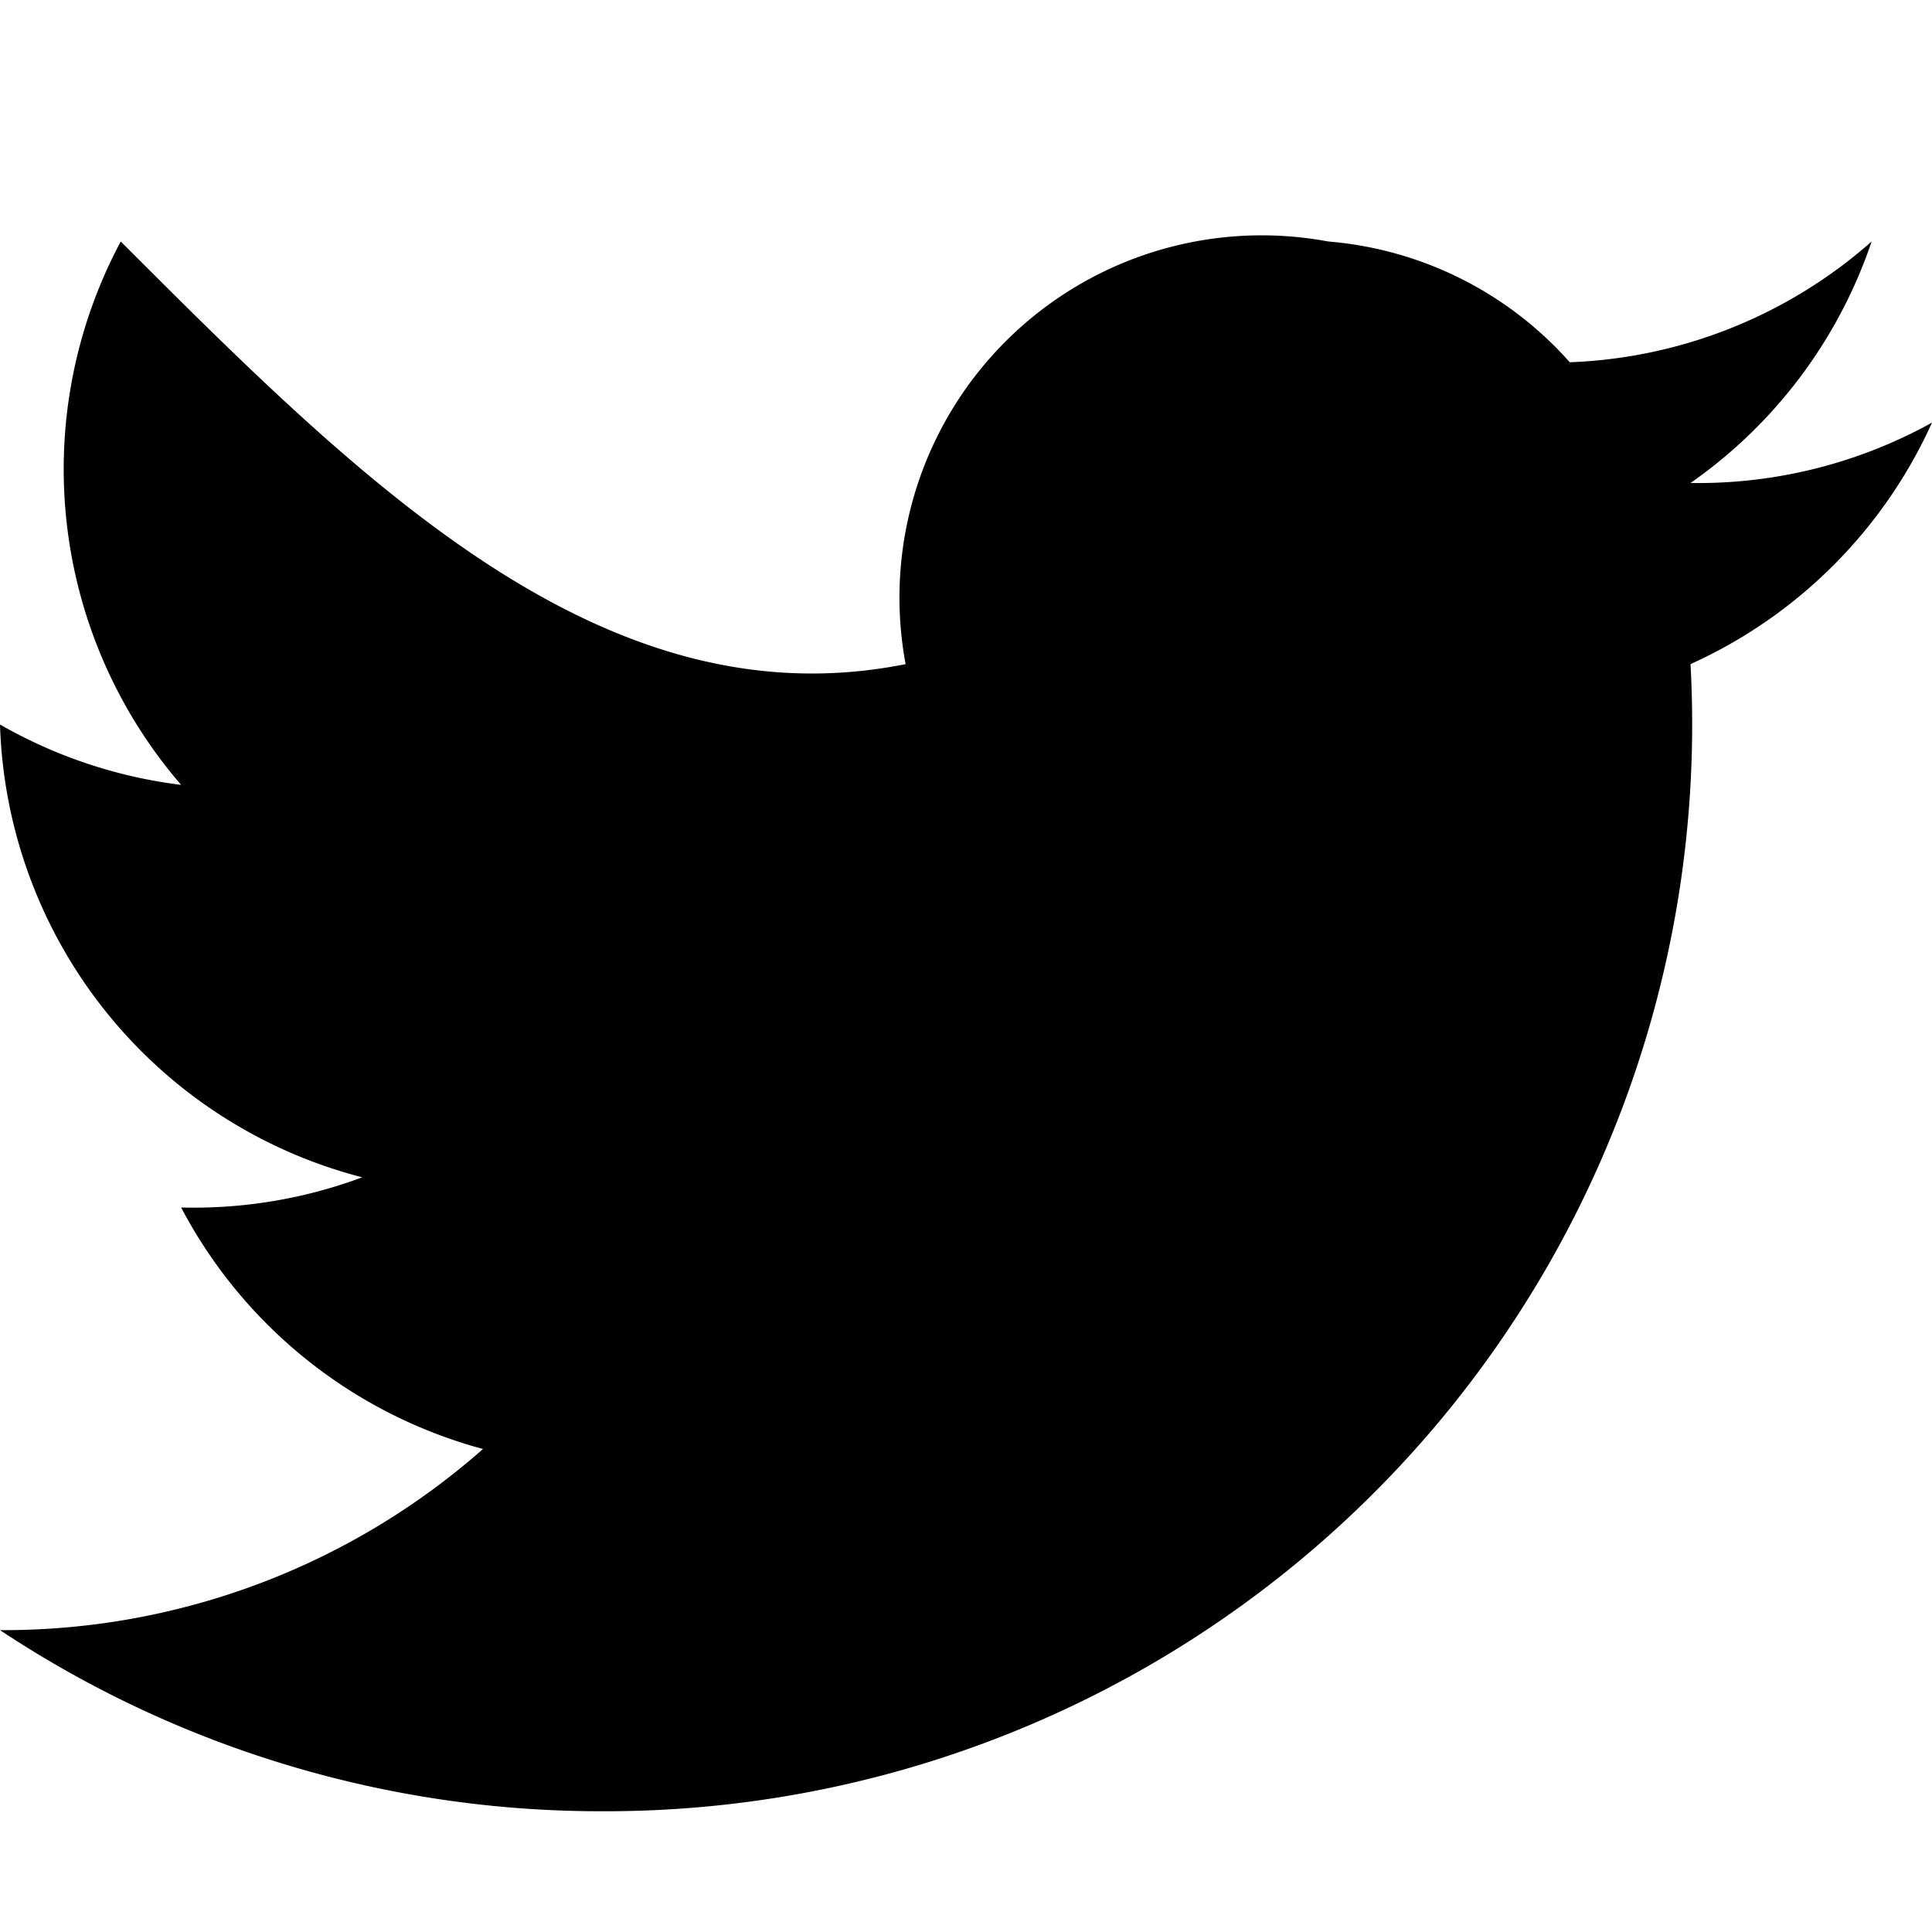 <svg xmlns="http://www.w3.org/2000/svg" viewBox="0 0 32 32"><path d="M2 4c4 4 8 8 13 7a6 6 0 017-7 6 6 0 014 2 8 8 0 005-2 8 8 0 01-3 4 8 8 0 004-1 8 8 0 01-4 4 18 18 0 01-18 19 18 18 0 01-10-3 12 12 0 008-3 8 8 0 01-5-4 8 8 0 003-.5A8 8 0 010 12a8 8 0 003 1 8 8 0 01-1-9"/></svg>
